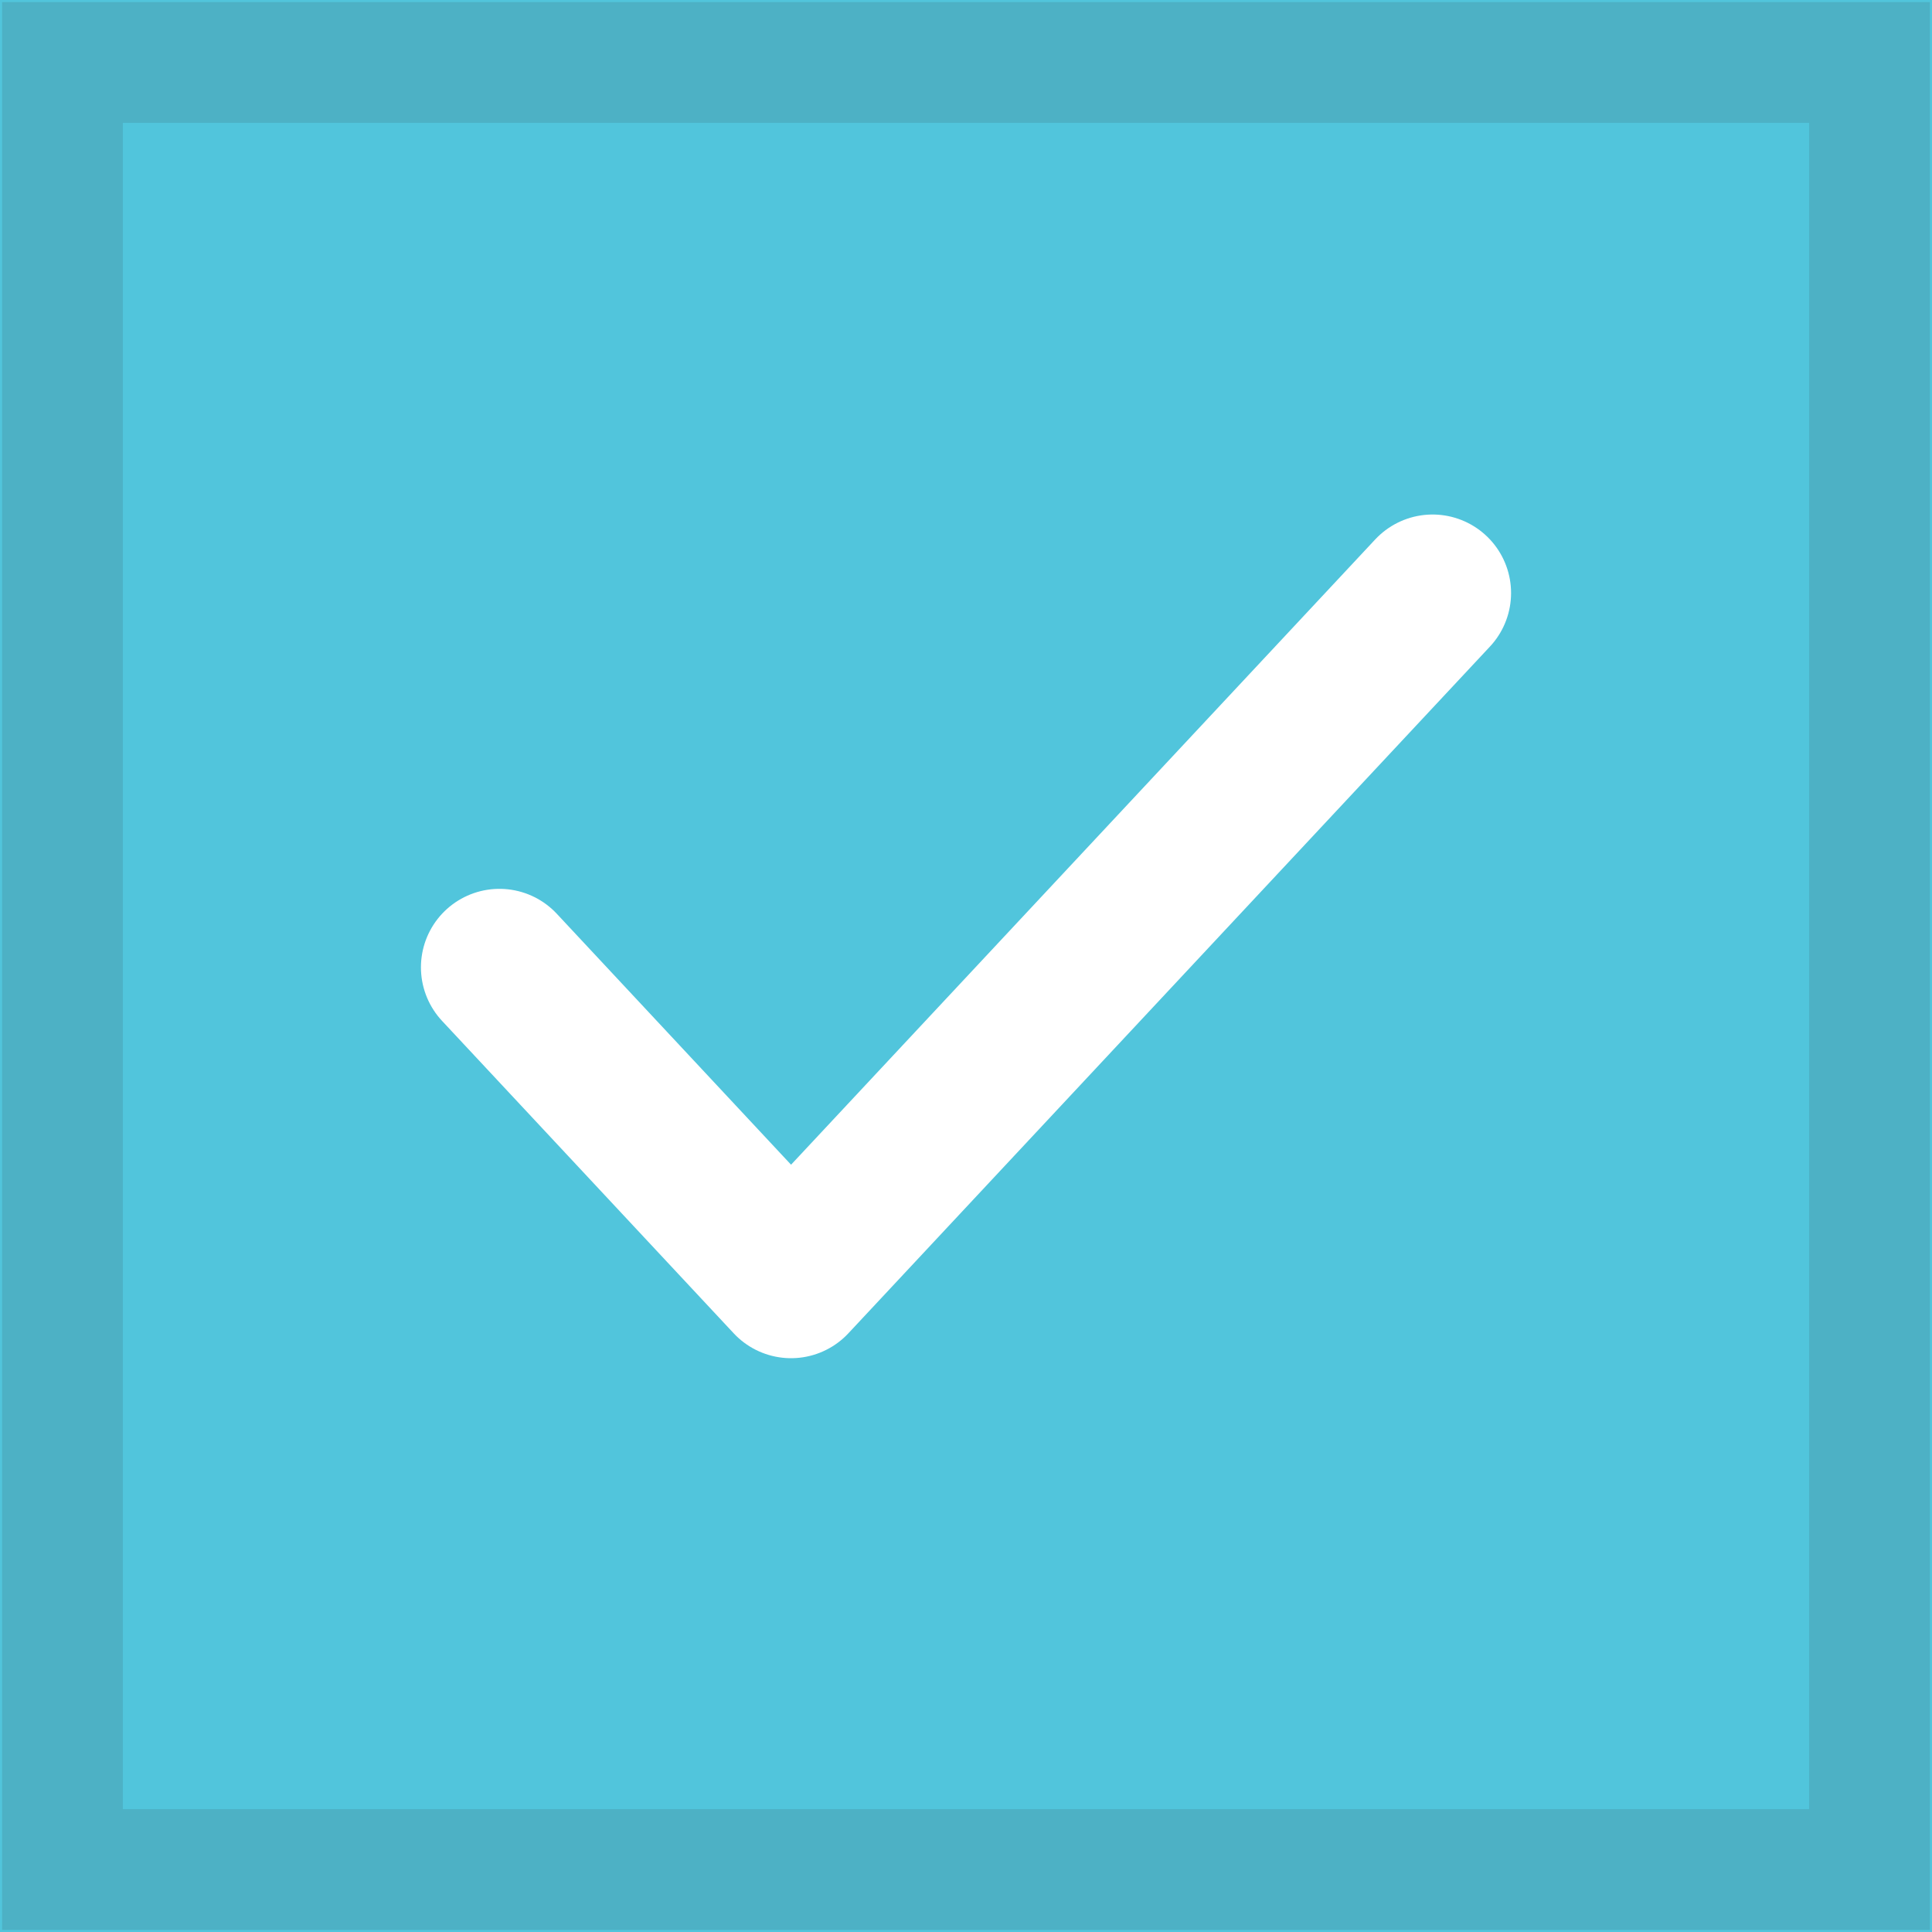 <svg xmlns="http://www.w3.org/2000/svg" id="prefix__Group_184" width="16" height="16" data-name="Group 184" viewBox="0 0 16 16">
    <path id="prefix__Path_2" fill="#51c5dc" d="M0 0h16v16H0z" data-name="Path 2"/>
    <path id="prefix__Path_3" fill="none" stroke="rgba(56,64,71,0.15)" d="M.5.5h14.966v14.966H.5z" data-name="Path 3" transform="translate(.017 .017)"/>
    <path id="prefix__Path_4" fill="none" stroke="#fff" stroke-linecap="round" stroke-linejoin="round" stroke-width="1.3px" d="M11.728 5l-5.313 5.687L4 8.1" data-name="Path 4" transform="translate(.136 -.089)"/>
</svg>
